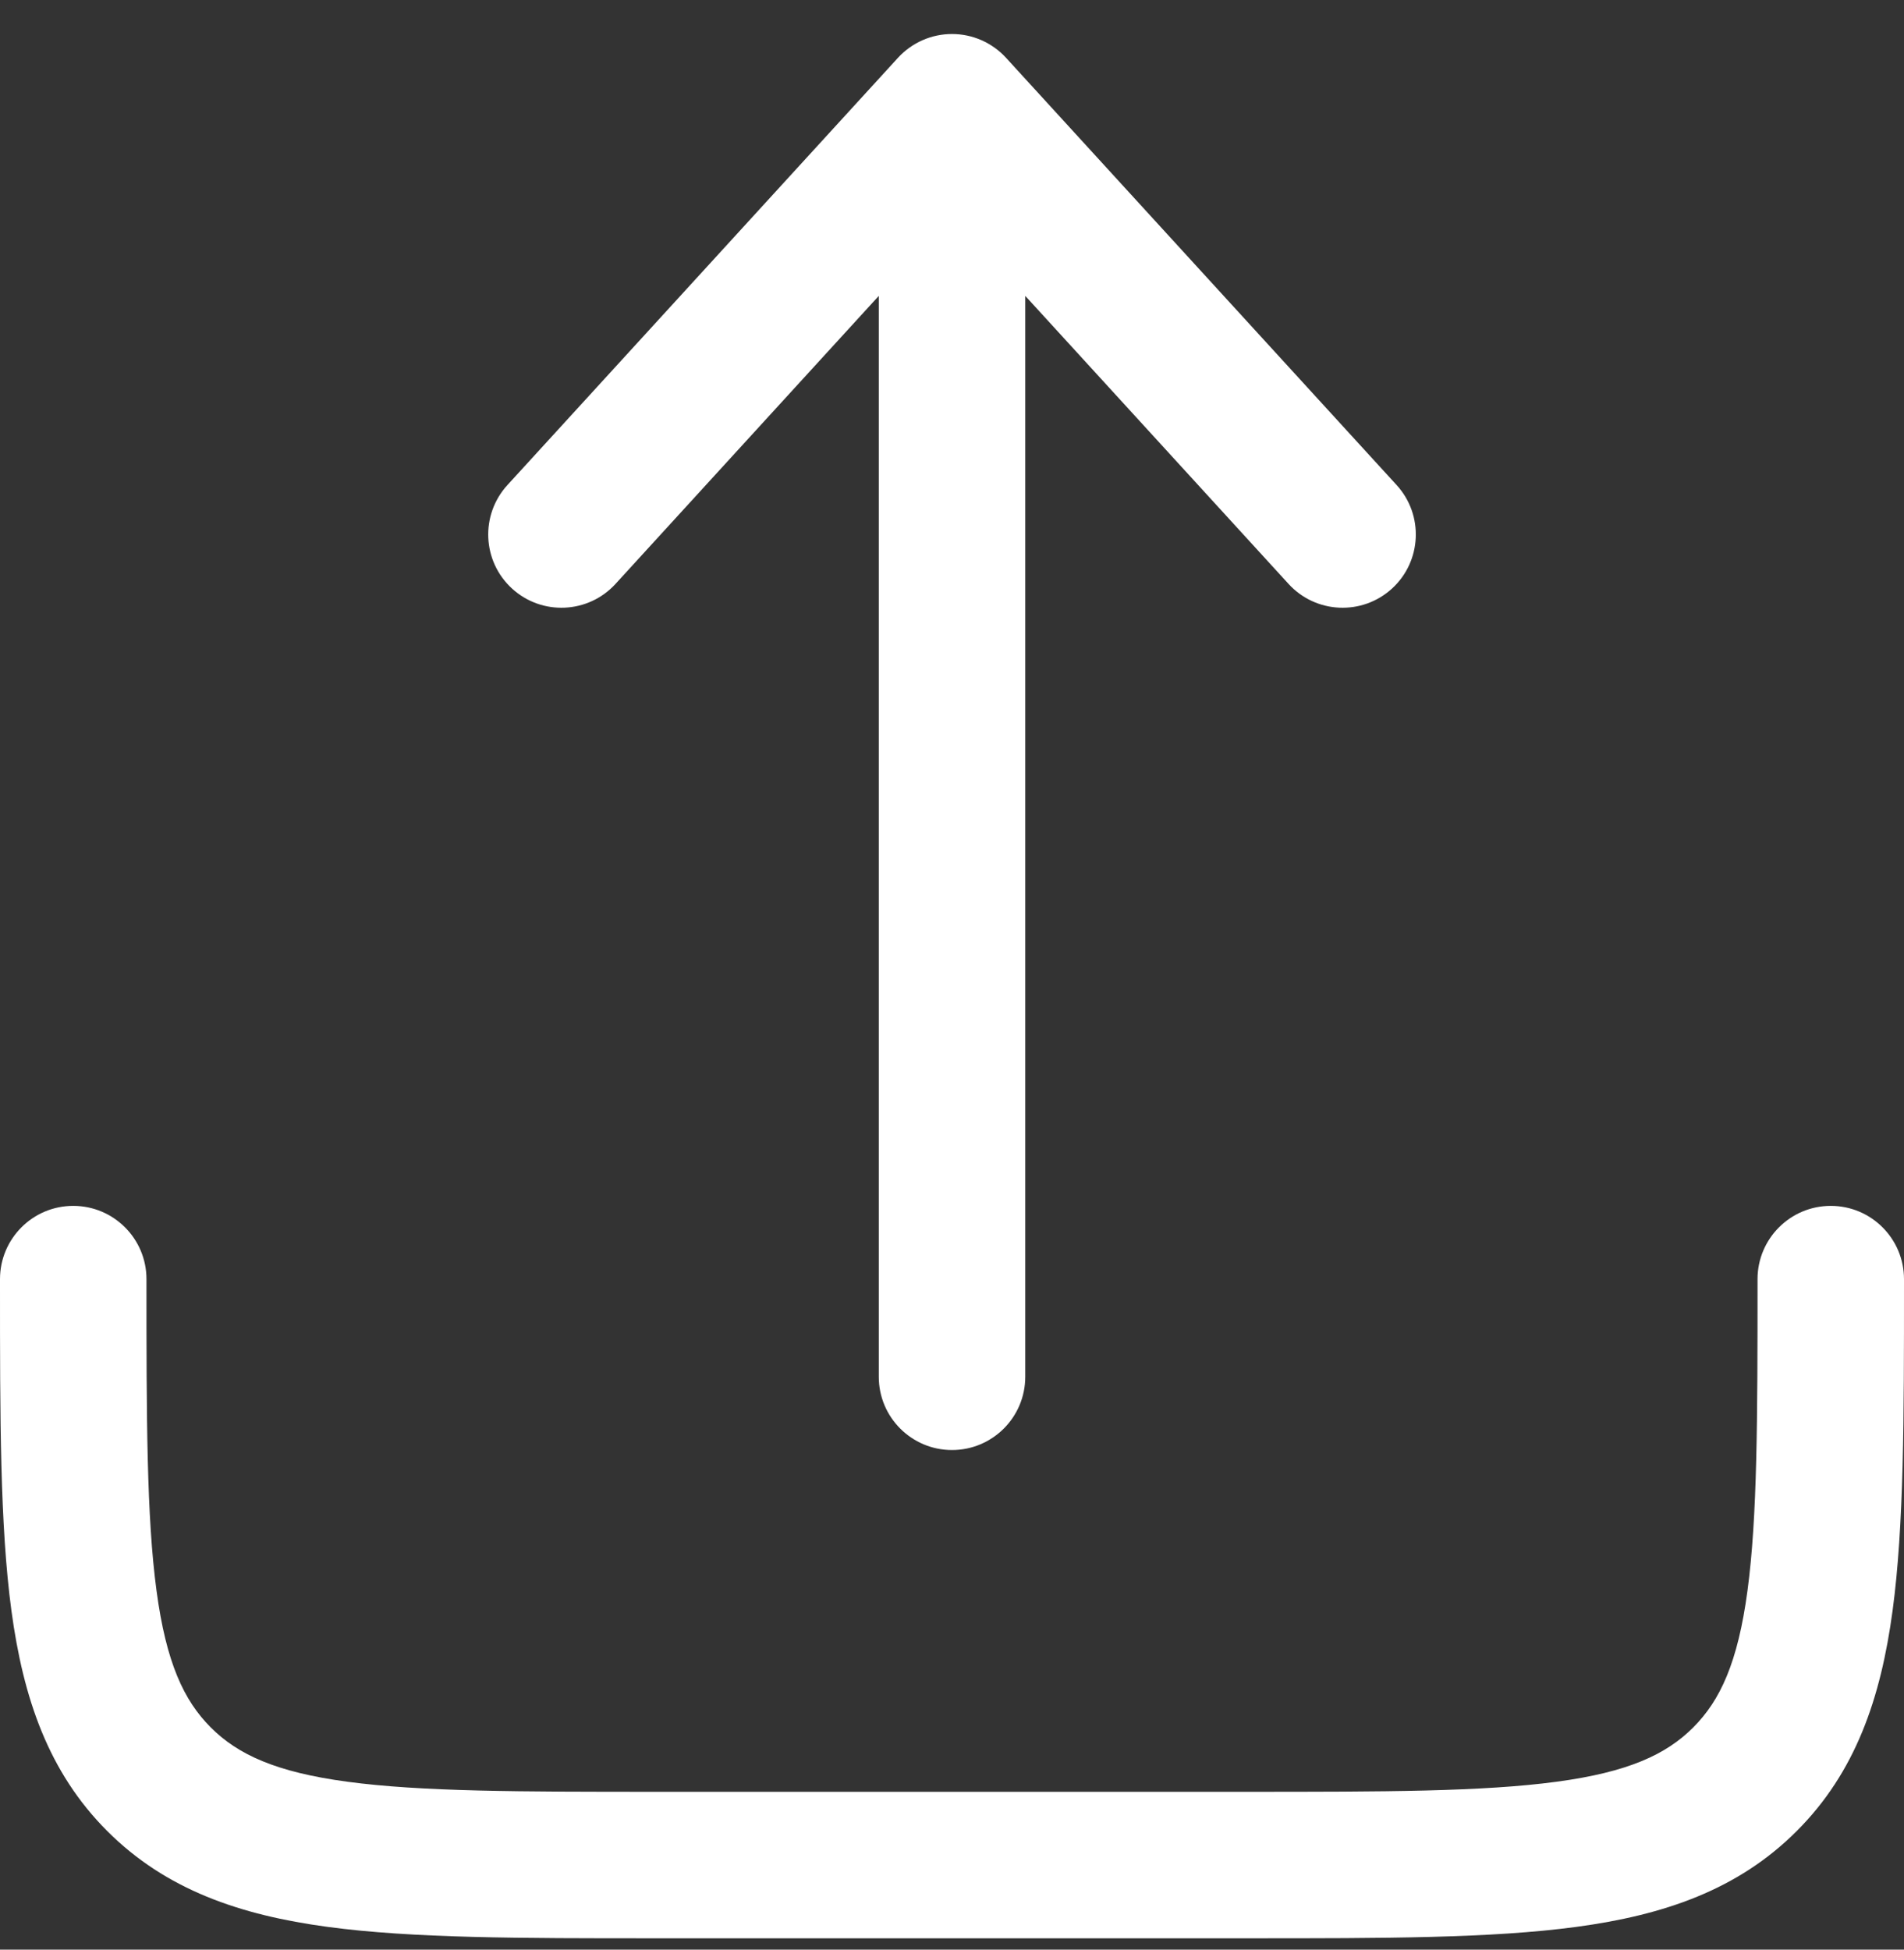 <svg width="42" height="43" viewBox="0 0 42 43" fill="none" xmlns="http://www.w3.org/2000/svg">
<rect x="0" y="0" width="42" height="43" fill="#333333" stroke="none"/>
<path fill-rule="evenodd" clip-rule="evenodd" d="M1.615 26.596C2.508 26.596 3.231 27.32 3.231 28.212C3.231 31.303 3.234 33.459 3.453 35.086C3.665 36.667 4.054 37.504 4.65 38.1C5.246 38.696 6.083 39.085 7.664 39.297C9.291 39.516 11.447 39.519 14.539 39.519H27.462C30.553 39.519 32.709 39.516 34.336 39.297C35.917 39.085 36.754 38.696 37.35 38.1C37.946 37.504 38.335 36.667 38.547 35.086C38.766 33.459 38.769 31.303 38.769 28.212C38.769 27.32 39.492 26.596 40.385 26.596C41.277 26.596 42 27.32 42 28.212V28.33C42 31.275 42 33.65 41.749 35.517C41.489 37.456 40.931 39.088 39.634 40.384C38.338 41.681 36.706 42.239 34.767 42.499C32.9 42.75 30.525 42.75 27.58 42.75H14.42C11.475 42.75 9.1 42.75 7.233 42.499C5.294 42.239 3.662 41.681 2.366 40.385C1.069 39.088 0.512 37.456 0.251 35.517C-8.51796e-05 33.65 -4.19484e-05 31.275 1.12851e-06 28.33C1.12851e-06 28.29 1.12851e-06 28.251 1.12851e-06 28.212C1.12851e-06 27.32 0.723 26.596 1.615 26.596Z" fill="white"/>
<path fill-rule="evenodd" clip-rule="evenodd" d="M21 0.75C21.454 0.75 21.886 0.941 22.192 1.275L30.808 10.698C31.41 11.357 31.364 12.379 30.706 12.981C30.047 13.583 29.026 13.537 28.424 12.879L22.616 6.526V30.365C22.616 31.258 21.892 31.981 21 31.981C20.108 31.981 19.385 31.258 19.385 30.365V6.526L13.577 12.879C12.975 13.537 11.953 13.583 11.295 12.981C10.636 12.379 10.591 11.357 11.193 10.698L19.808 1.275C20.114 0.941 20.547 0.75 21 0.75Z" fill="white"/>
</svg>
